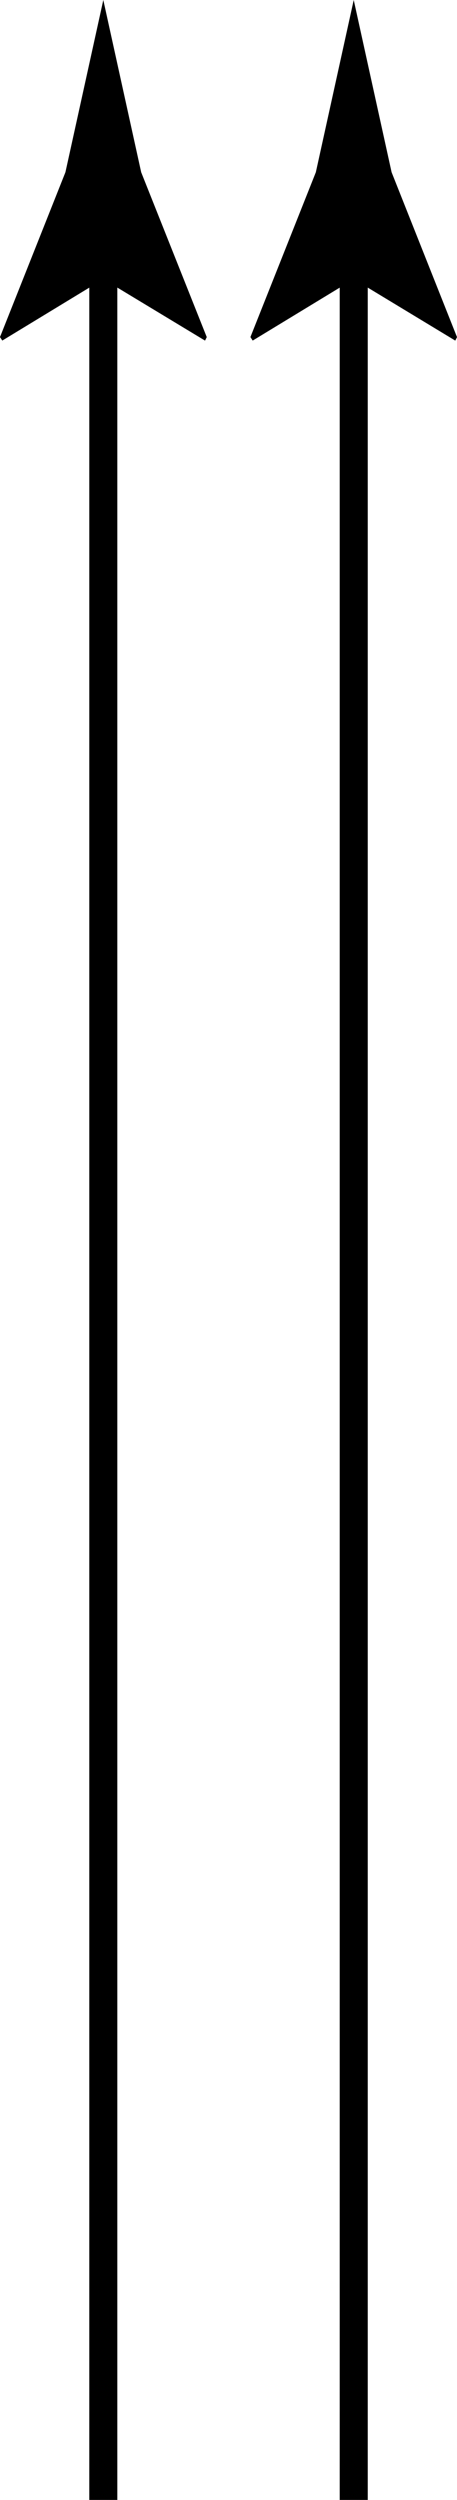 <svg xmlns="http://www.w3.org/2000/svg" viewBox="0 0 130.41 712.8"><defs><style>.cls-1{fill:none;stroke:#000;stroke-miterlimit:10;stroke-width:8px;}</style></defs><title>2Arrows</title><g id="Layer_2" data-name="Layer 2"><g id="Layer_1-2" data-name="Layer 1"><line x1="29.48" y1="712.8" x2="29.48"/><line class="cls-1" x1="29.48" y1="712.8" x2="29.48" y2="65.22"/><path d="M29.48,79.58.65,97.11l-.65-1,18.67-47Q24.07,24.57,29.48,0q5.4,24.57,10.81,49.12L59,96.12l-.49,1Z"/><line x1="100.94" y1="712.8" x2="100.94"/><line class="cls-1" x1="100.94" y1="712.8" x2="100.94" y2="65.22"/><path d="M100.94,79.58,72.11,97.11l-.65-1,18.67-47Q95.53,24.57,100.94,0q5.4,24.57,10.81,49.12l18.66,47-.49,1Z"/></g></g></svg>
